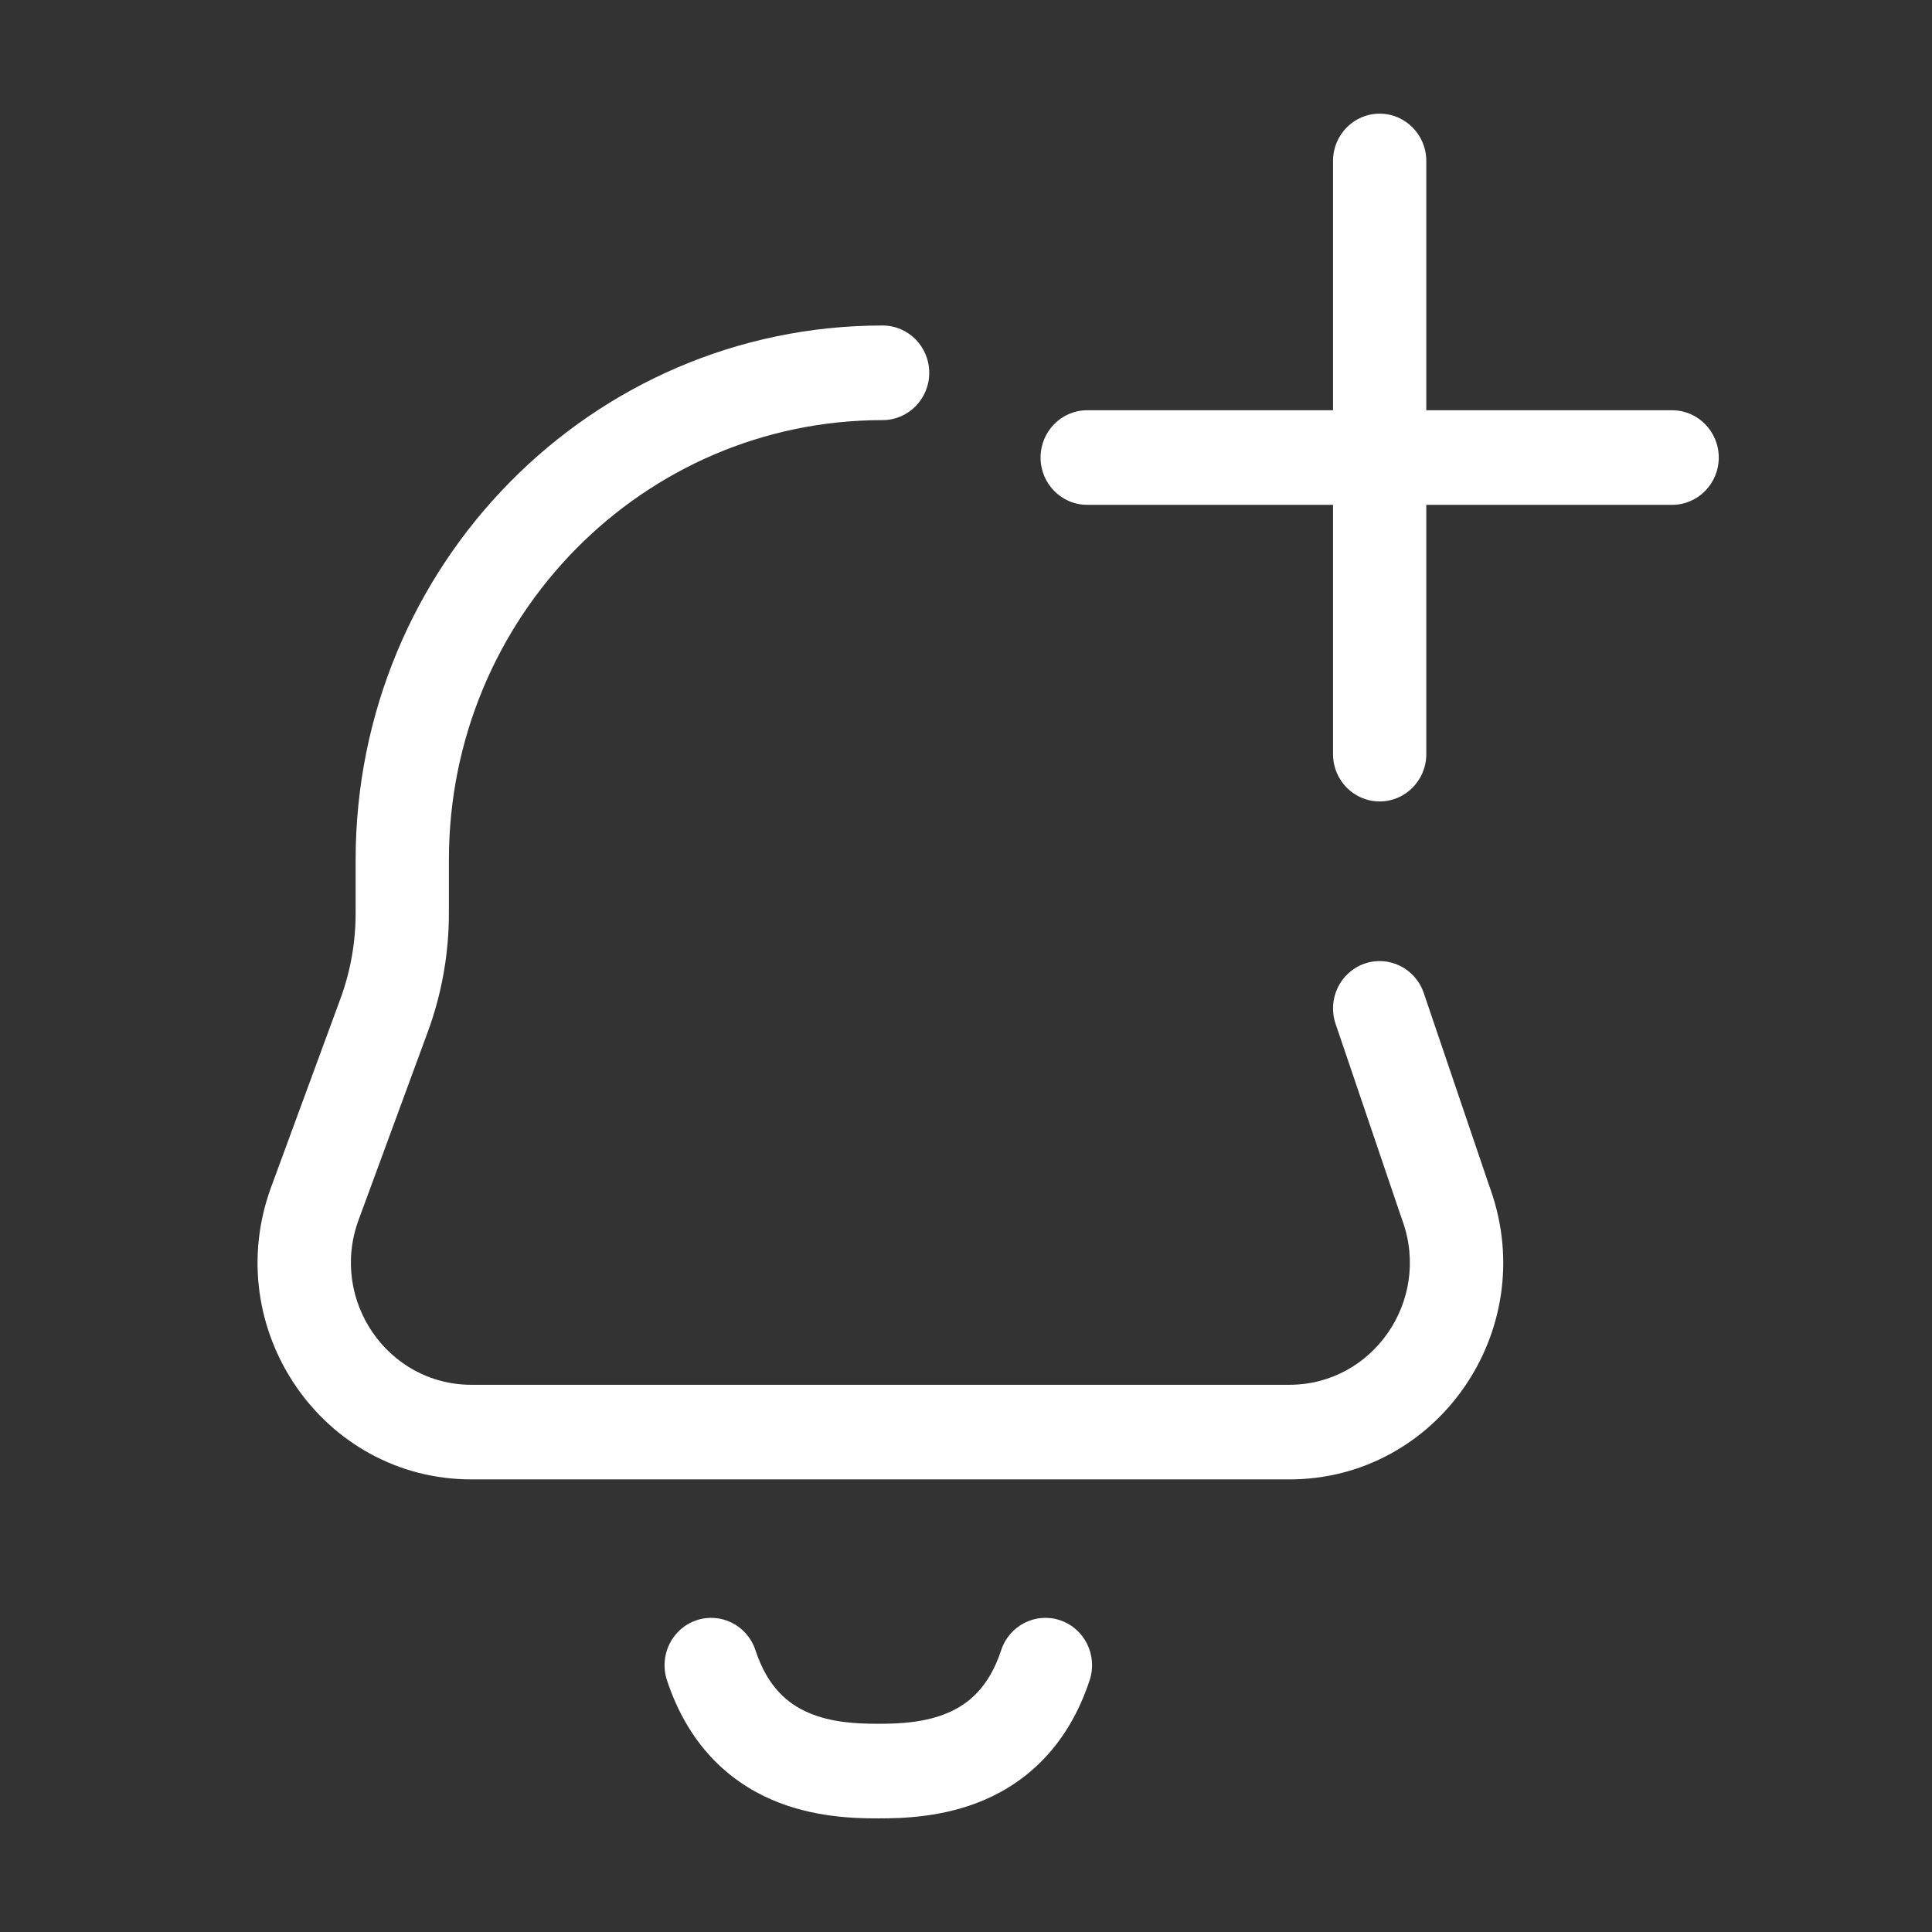 <svg width="69" height="69" viewBox="0 0 69 69" fill="none" xmlns="http://www.w3.org/2000/svg">
<rect x="0" y="0" width="69" height="69" fill="#333333" stroke="none"/>
<path fill-rule="evenodd" clip-rule="evenodd" d="M49.273 4.059C50.193 4.059 50.939 4.815 50.939 5.748V14.652H59.718C60.638 14.652 61.384 15.408 61.384 16.341C61.384 17.274 60.638 18.03 59.718 18.03H50.939V26.934C50.939 27.867 50.193 28.623 49.273 28.623C48.353 28.623 47.608 27.867 47.608 26.934V18.03H38.829C37.909 18.03 37.163 17.274 37.163 16.341C37.163 15.408 37.909 14.652 38.829 14.652H47.608V5.748C47.608 4.815 48.353 4.059 49.273 4.059ZM31.521 15.004C22.967 15.004 16.032 22.037 16.032 30.712V32.613C16.032 34.063 15.776 35.501 15.276 36.859C15.276 36.859 15.276 36.859 15.276 36.859L12.807 43.568C11.758 46.419 13.837 49.457 16.839 49.457H46.047C49.018 49.457 51.095 46.475 50.102 43.635L50.011 43.374L47.699 36.564C47.399 35.682 47.861 34.72 48.731 34.416C49.601 34.113 50.549 34.582 50.848 35.464L53.158 42.266L53.242 42.506C55.004 47.545 51.319 52.836 46.047 52.836H16.839C11.514 52.836 7.824 47.446 9.687 42.386L12.155 35.678C12.516 34.698 12.701 33.66 12.701 32.613V30.712C12.701 20.171 21.127 11.625 31.521 11.625C32.441 11.625 33.187 12.381 33.187 13.314C33.187 14.247 32.441 15.004 31.521 15.004ZM24.873 57.867C25.745 57.572 26.689 58.051 26.98 58.936C27.417 60.266 28.148 60.855 28.875 61.169C29.683 61.518 30.586 61.564 31.368 61.564C32.15 61.564 33.052 61.518 33.861 61.169C34.588 60.855 35.319 60.266 35.756 58.936C36.047 58.051 36.99 57.572 37.863 57.867C38.736 58.162 39.208 59.119 38.917 60.004C38.16 62.306 36.719 63.608 35.166 64.278C33.695 64.912 32.209 64.942 31.368 64.942C30.526 64.942 29.041 64.912 27.57 64.278C26.017 63.608 24.576 62.306 23.819 60.004C23.529 59.119 24 58.162 24.873 57.867Z" fill="#fff"/>
</svg>
